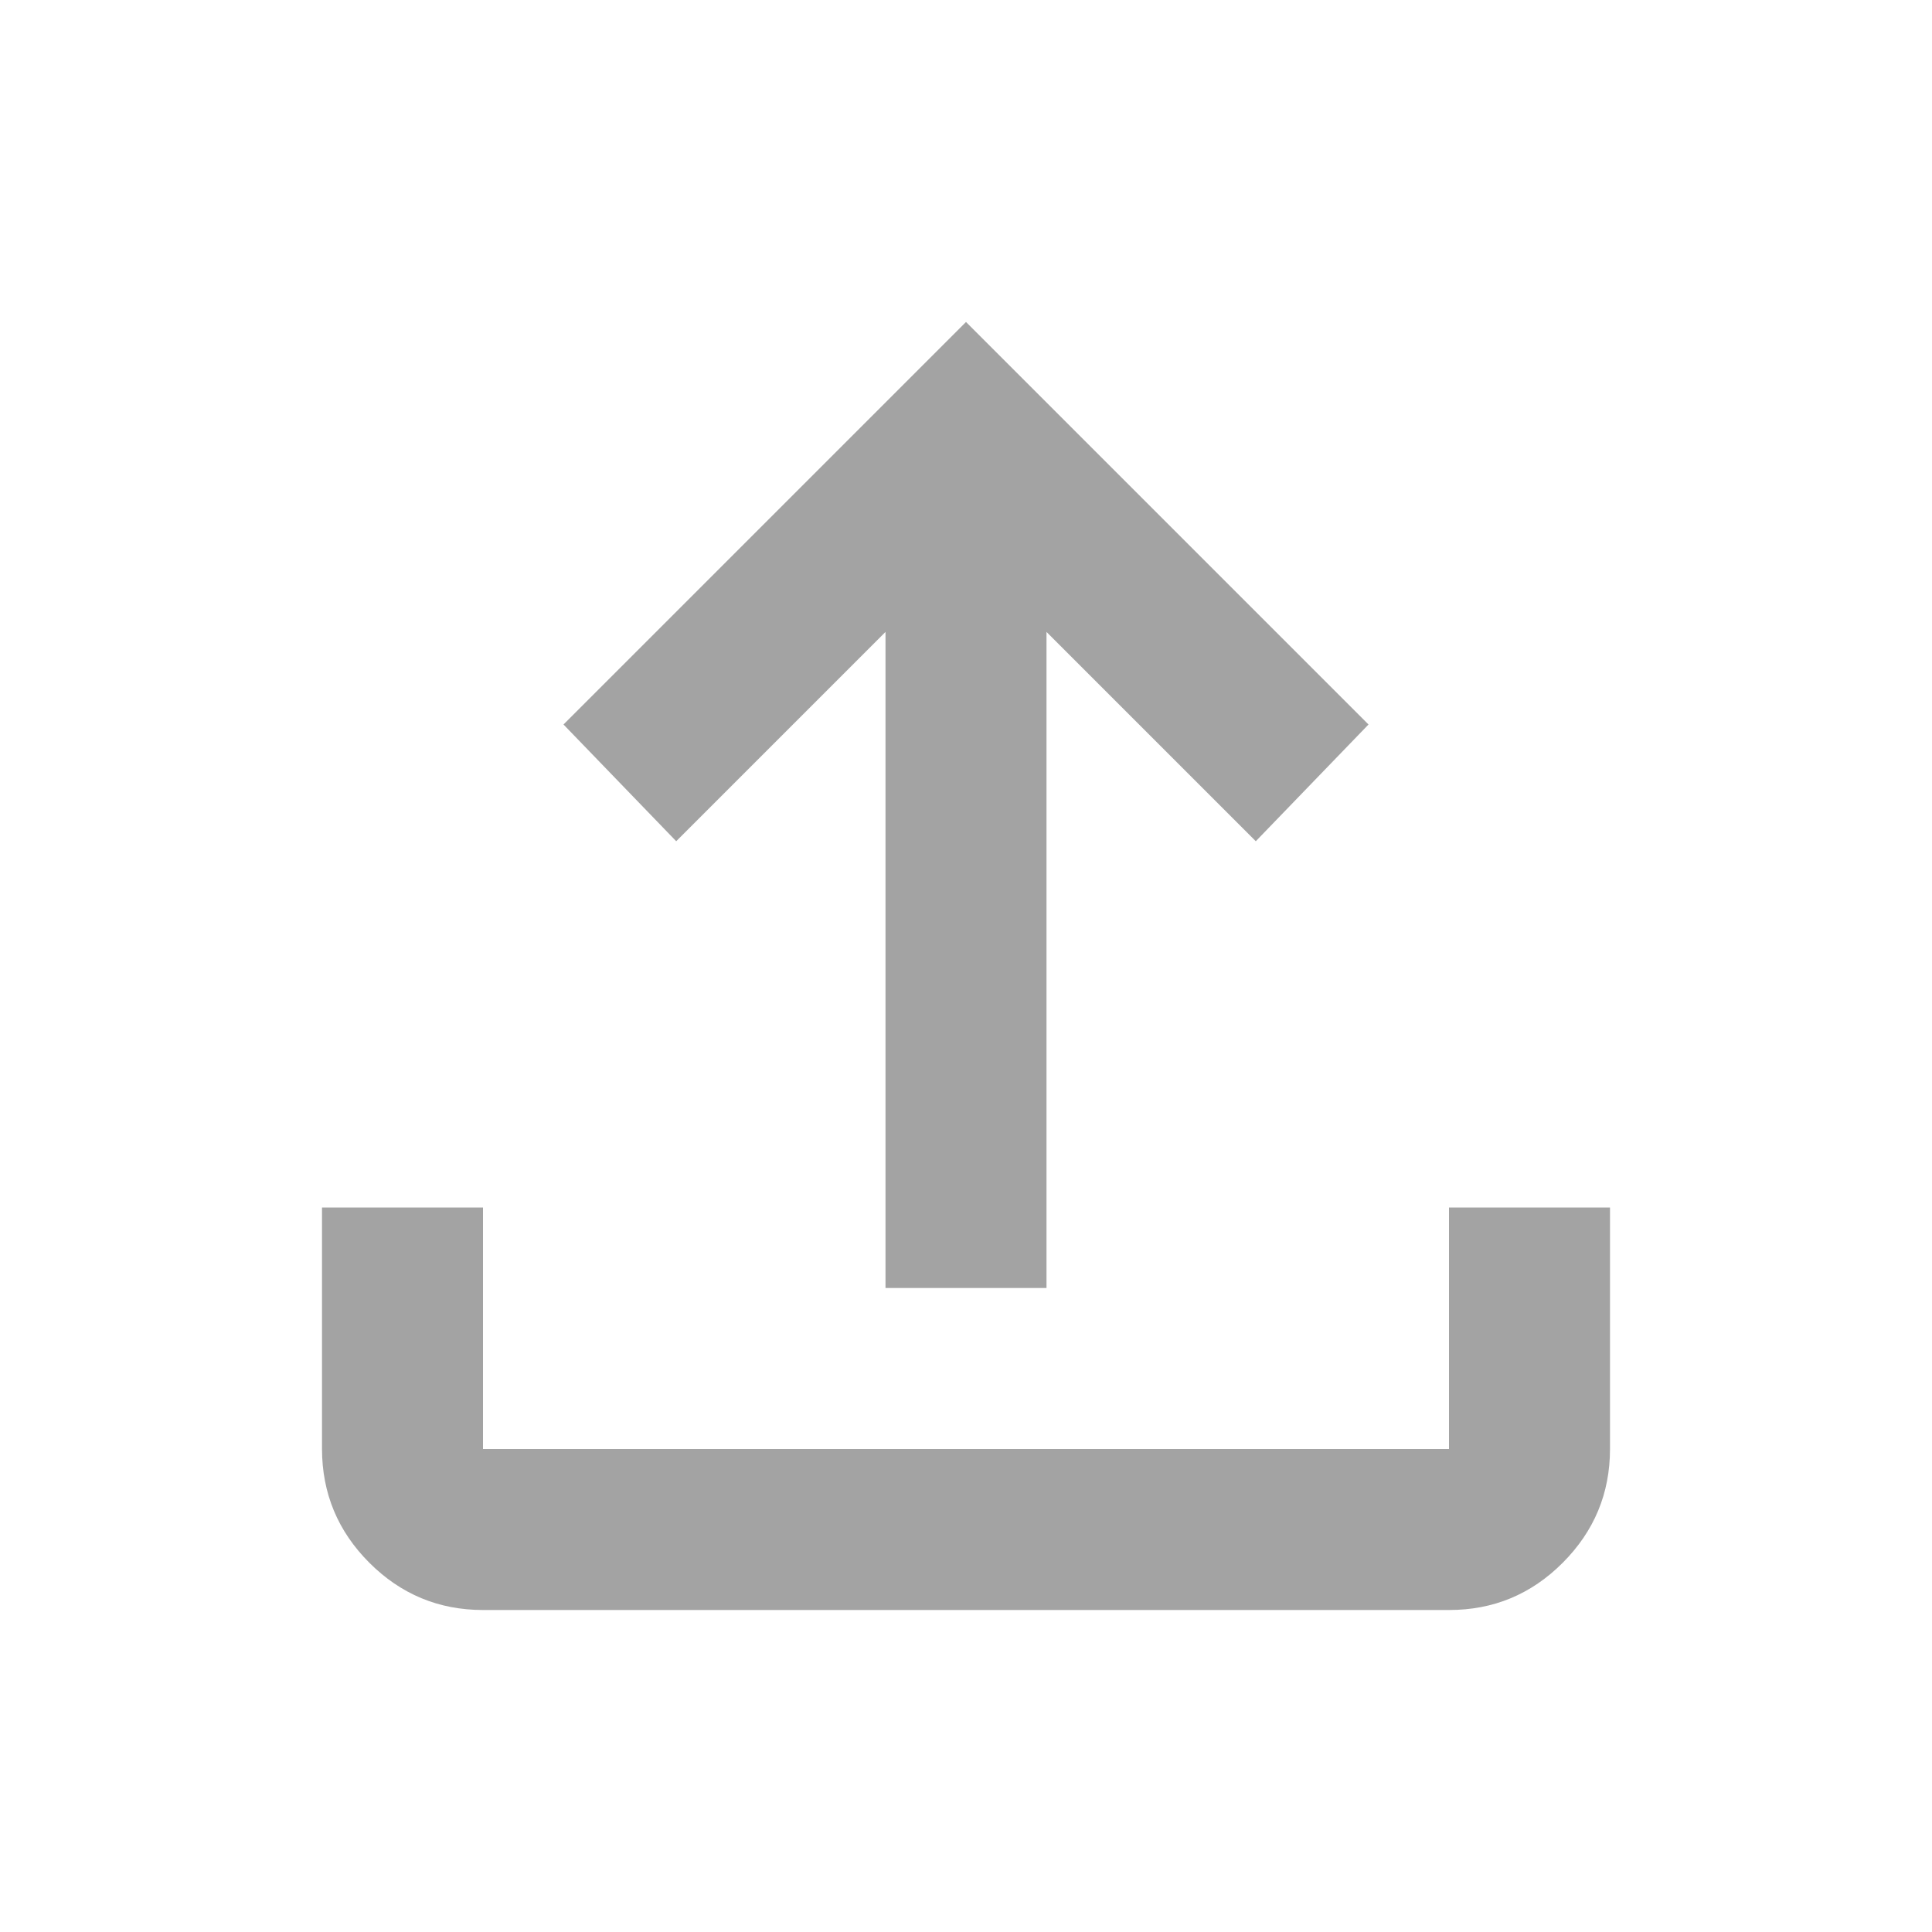 <svg width="24" height="24" viewBox="0 0 24 24" fill="none" xmlns="http://www.w3.org/2000/svg">
<path d="M11 16V7.85L8.4 10.45L7 9L12 4L17 9L15.6 10.45L13 7.85V16H11ZM6 20C5.45 20 4.979 19.804 4.588 19.413C4.197 19.022 4.001 18.551 4 18V15H6V18H18V15H20V18C20 18.55 19.804 19.021 19.413 19.413C19.022 19.805 18.551 20.001 18 20H6Z" fill="#A3A3A3"/>
</svg>
